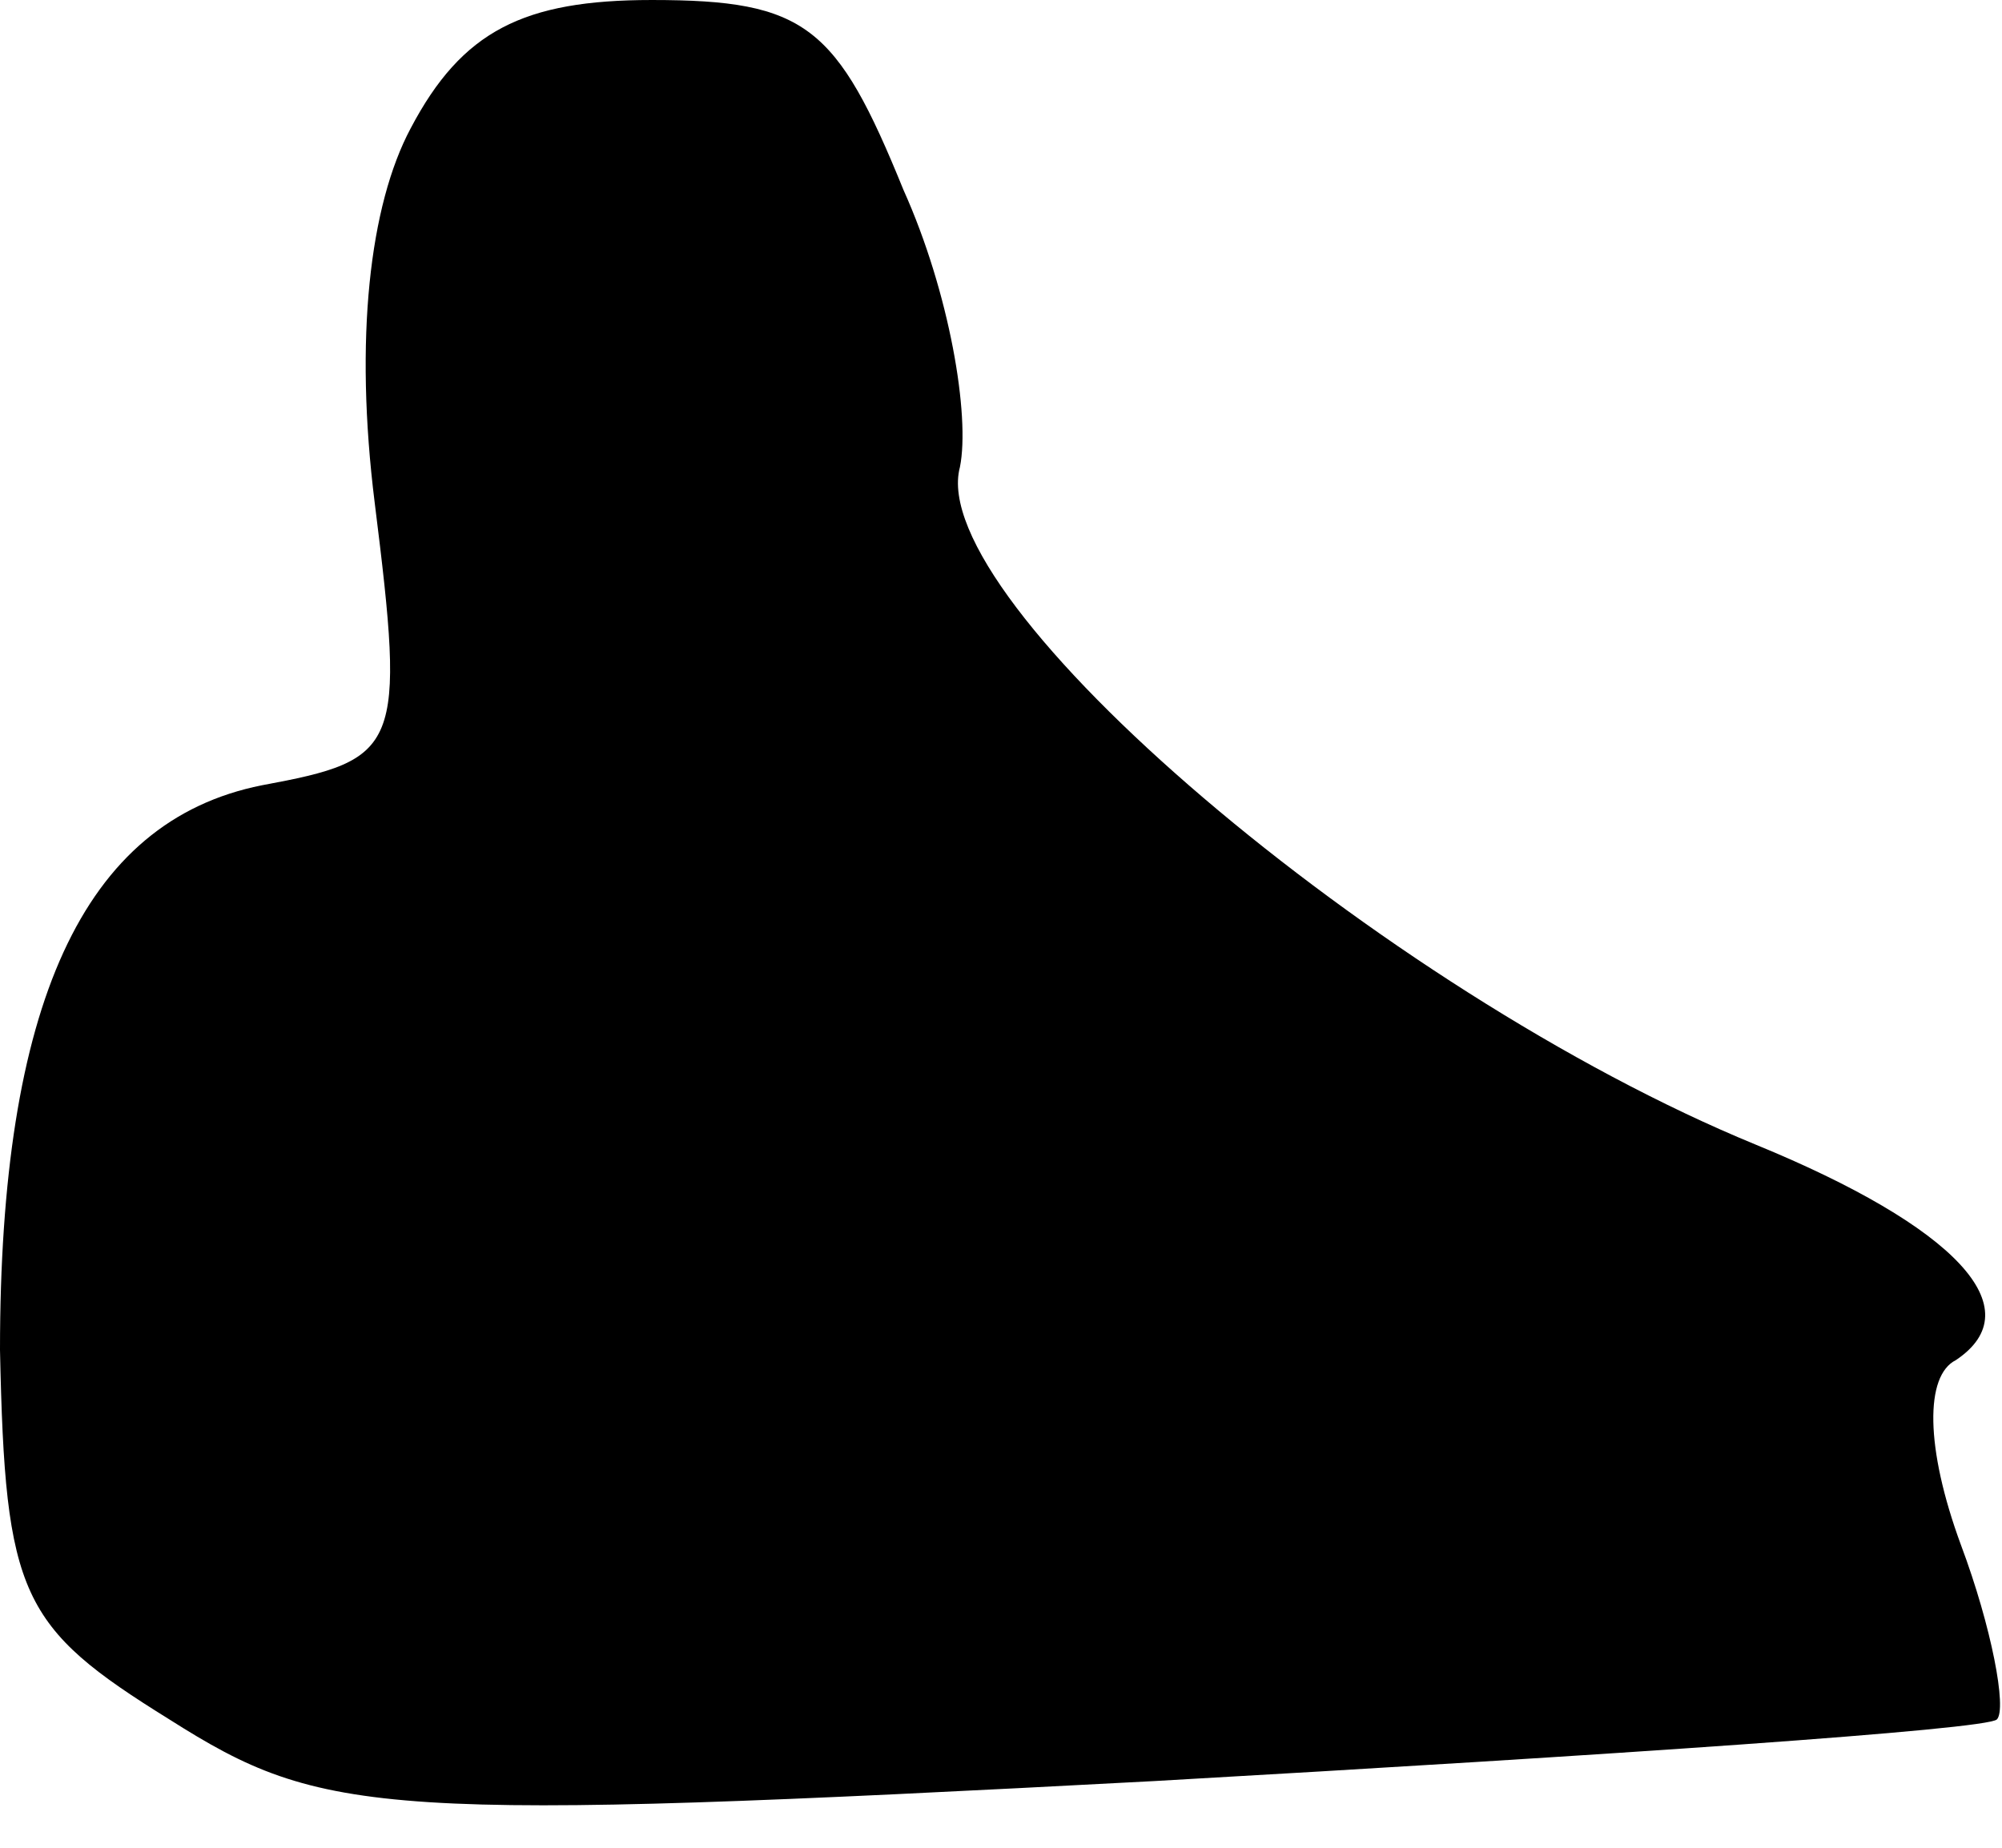 <?xml version="1.0" standalone="no"?>
<!DOCTYPE svg PUBLIC "-//W3C//DTD SVG 20010904//EN"
 "http://www.w3.org/TR/2001/REC-SVG-20010904/DTD/svg10.dtd">
<svg version="1.0" xmlns="http://www.w3.org/2000/svg"
 width="39pt" height="36pt" viewBox="0 0 39 36"
 preserveAspectRatio="xMidYMid meet">
<g transform="translate(0,36) scale(0.1,-0.1)"
fill="#000000" stroke="none">
<path fill="#000000" stroke="none" d="M80 335 c-8 -15 -11 -41 -7 -73 6 -48
5 -50 -22 -55 -35 -7 -51 -43 -51 -110 1 -48 4 -54 33 -72 30 -19 41 -20 192
-12 88 5 162 10 164 12 2 2 -1 18 -7 34 -7 19 -7 33 -1 36 15 10 0 26 -39 42
-73 30 -162 106 -155 132 2 10 -2 34 -11 54 -13 32 -19 37 -49 37 -25 0 -37
-6 -47 -25z"/>
</g>
</svg>
